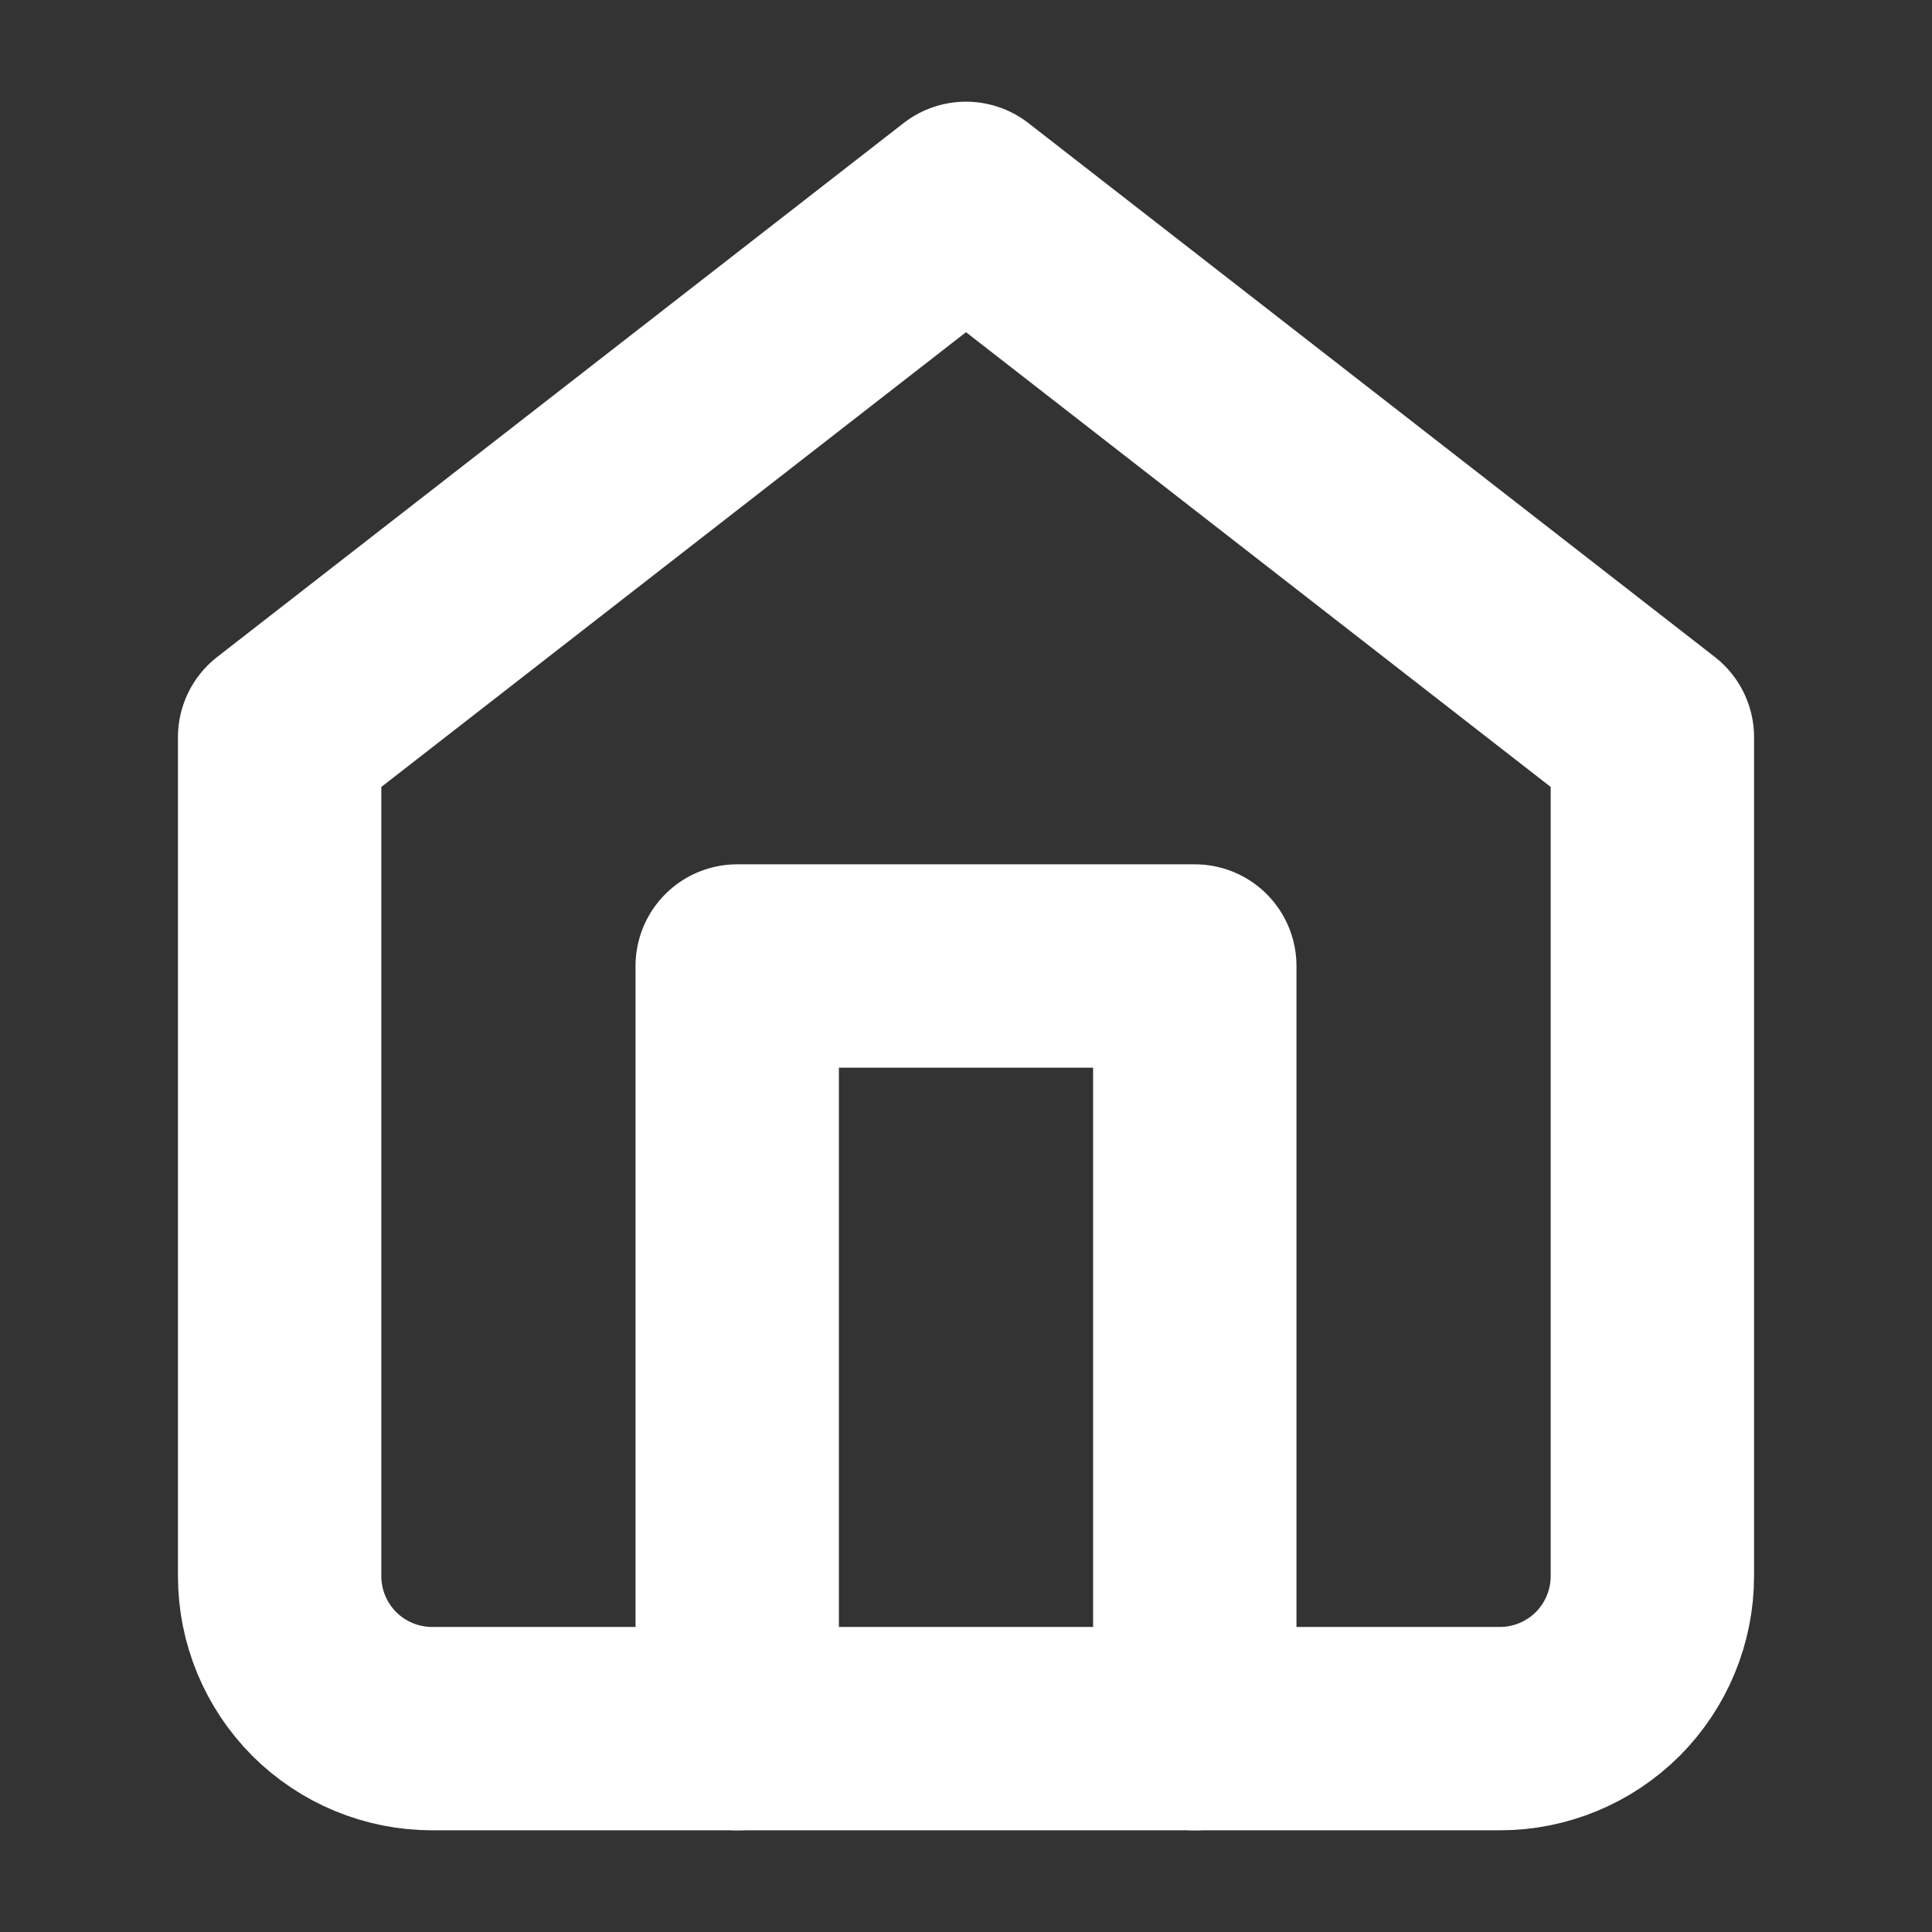 <svg width="19" height="19" viewBox="0 0 19 19" fill="none" xmlns="http://www.w3.org/2000/svg">
<rect x="0" y="0" width="19" height="19" fill="#333333" stroke="none"/>
<path d="M2.75 7.25L9.5 2L16.25 7.25V15.5C16.25 15.898 16.092 16.279 15.811 16.561C15.529 16.842 15.148 17 14.75 17H4.25C3.852 17 3.471 16.842 3.189 16.561C2.908 16.279 2.75 15.898 2.75 15.5V7.25Z" stroke="white" stroke-width="2" stroke-linecap="round" stroke-linejoin="round"/>
<path d="M7.25 17V9.5H11.75V17" stroke="white" stroke-width="2" stroke-linecap="round" stroke-linejoin="round"/>
</svg>

